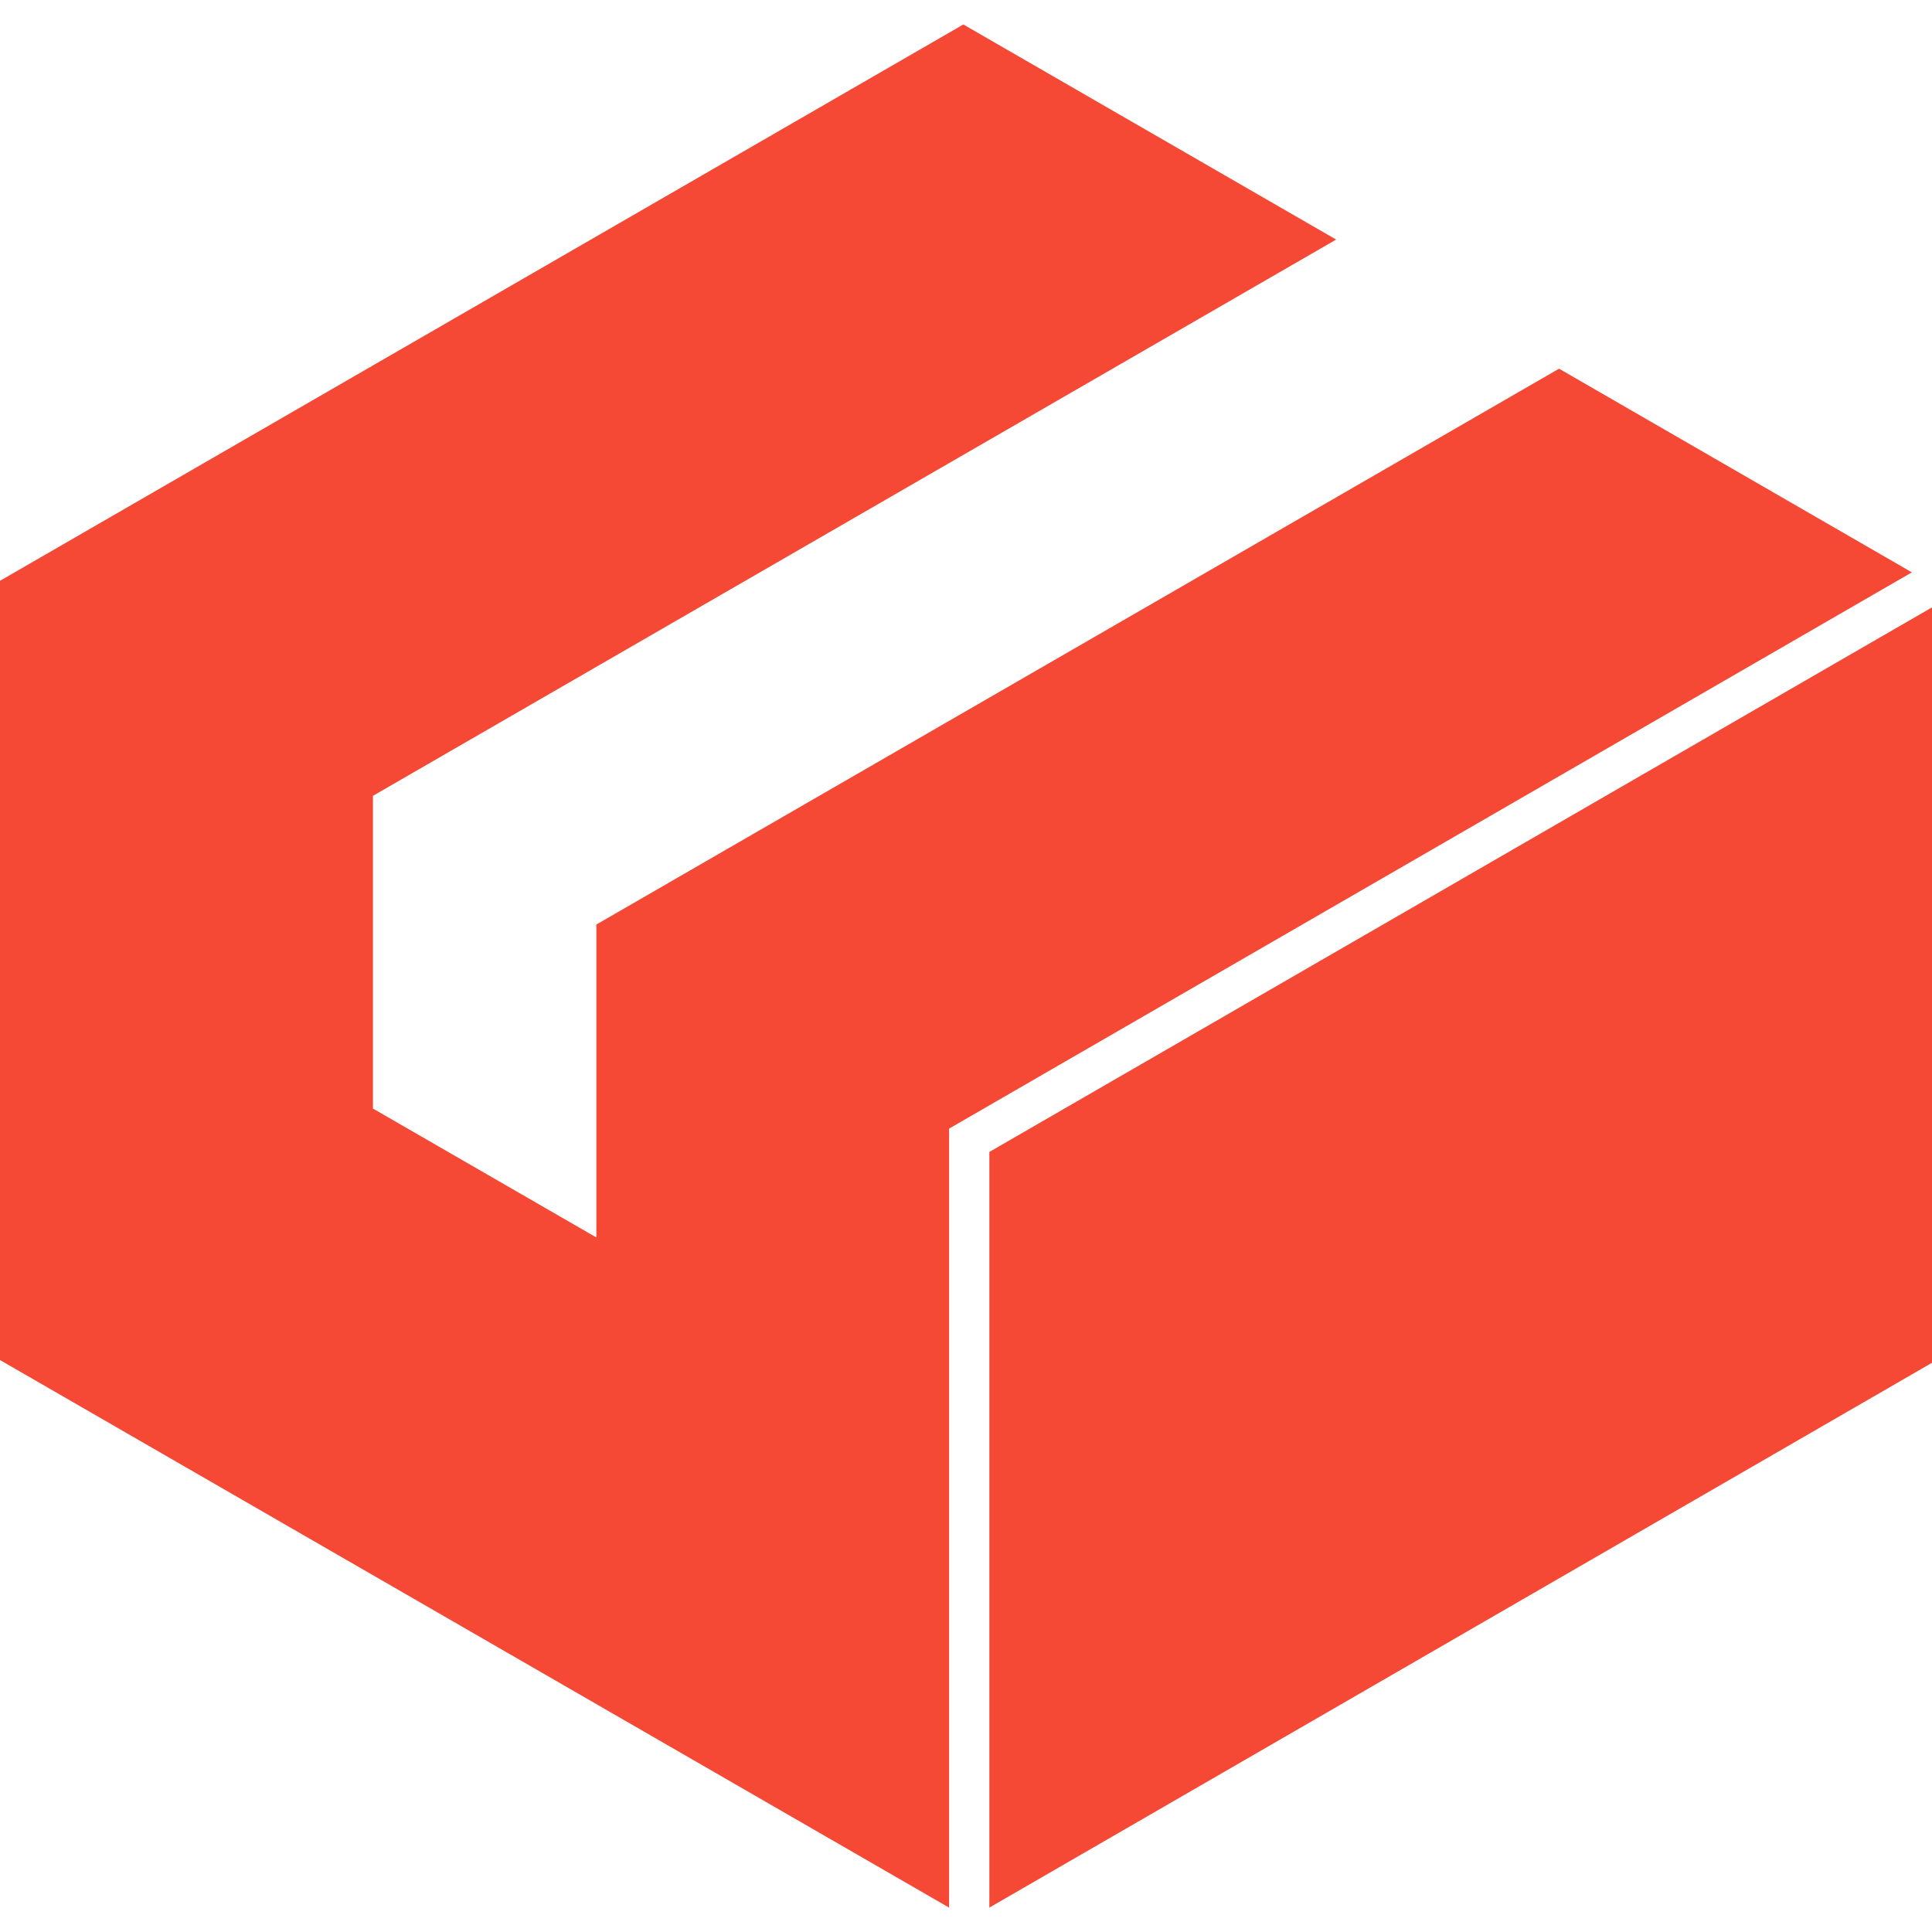 <svg role="img" viewBox="0 0 24 24" fill="#F64935" xmlns="http://www.w3.org/2000/svg"><title>Git LFS icon</title><path d="M11.967.304L0 7.215v9.68l11.79 6.802V14.02l11.96-6.91-4.383-2.53-11.959 6.905v3.887l-2.775-1.601V9.886l11.965-6.91zM24 7.545L12.29 14.31v9.387L24 16.929V7.547z"/></svg>
